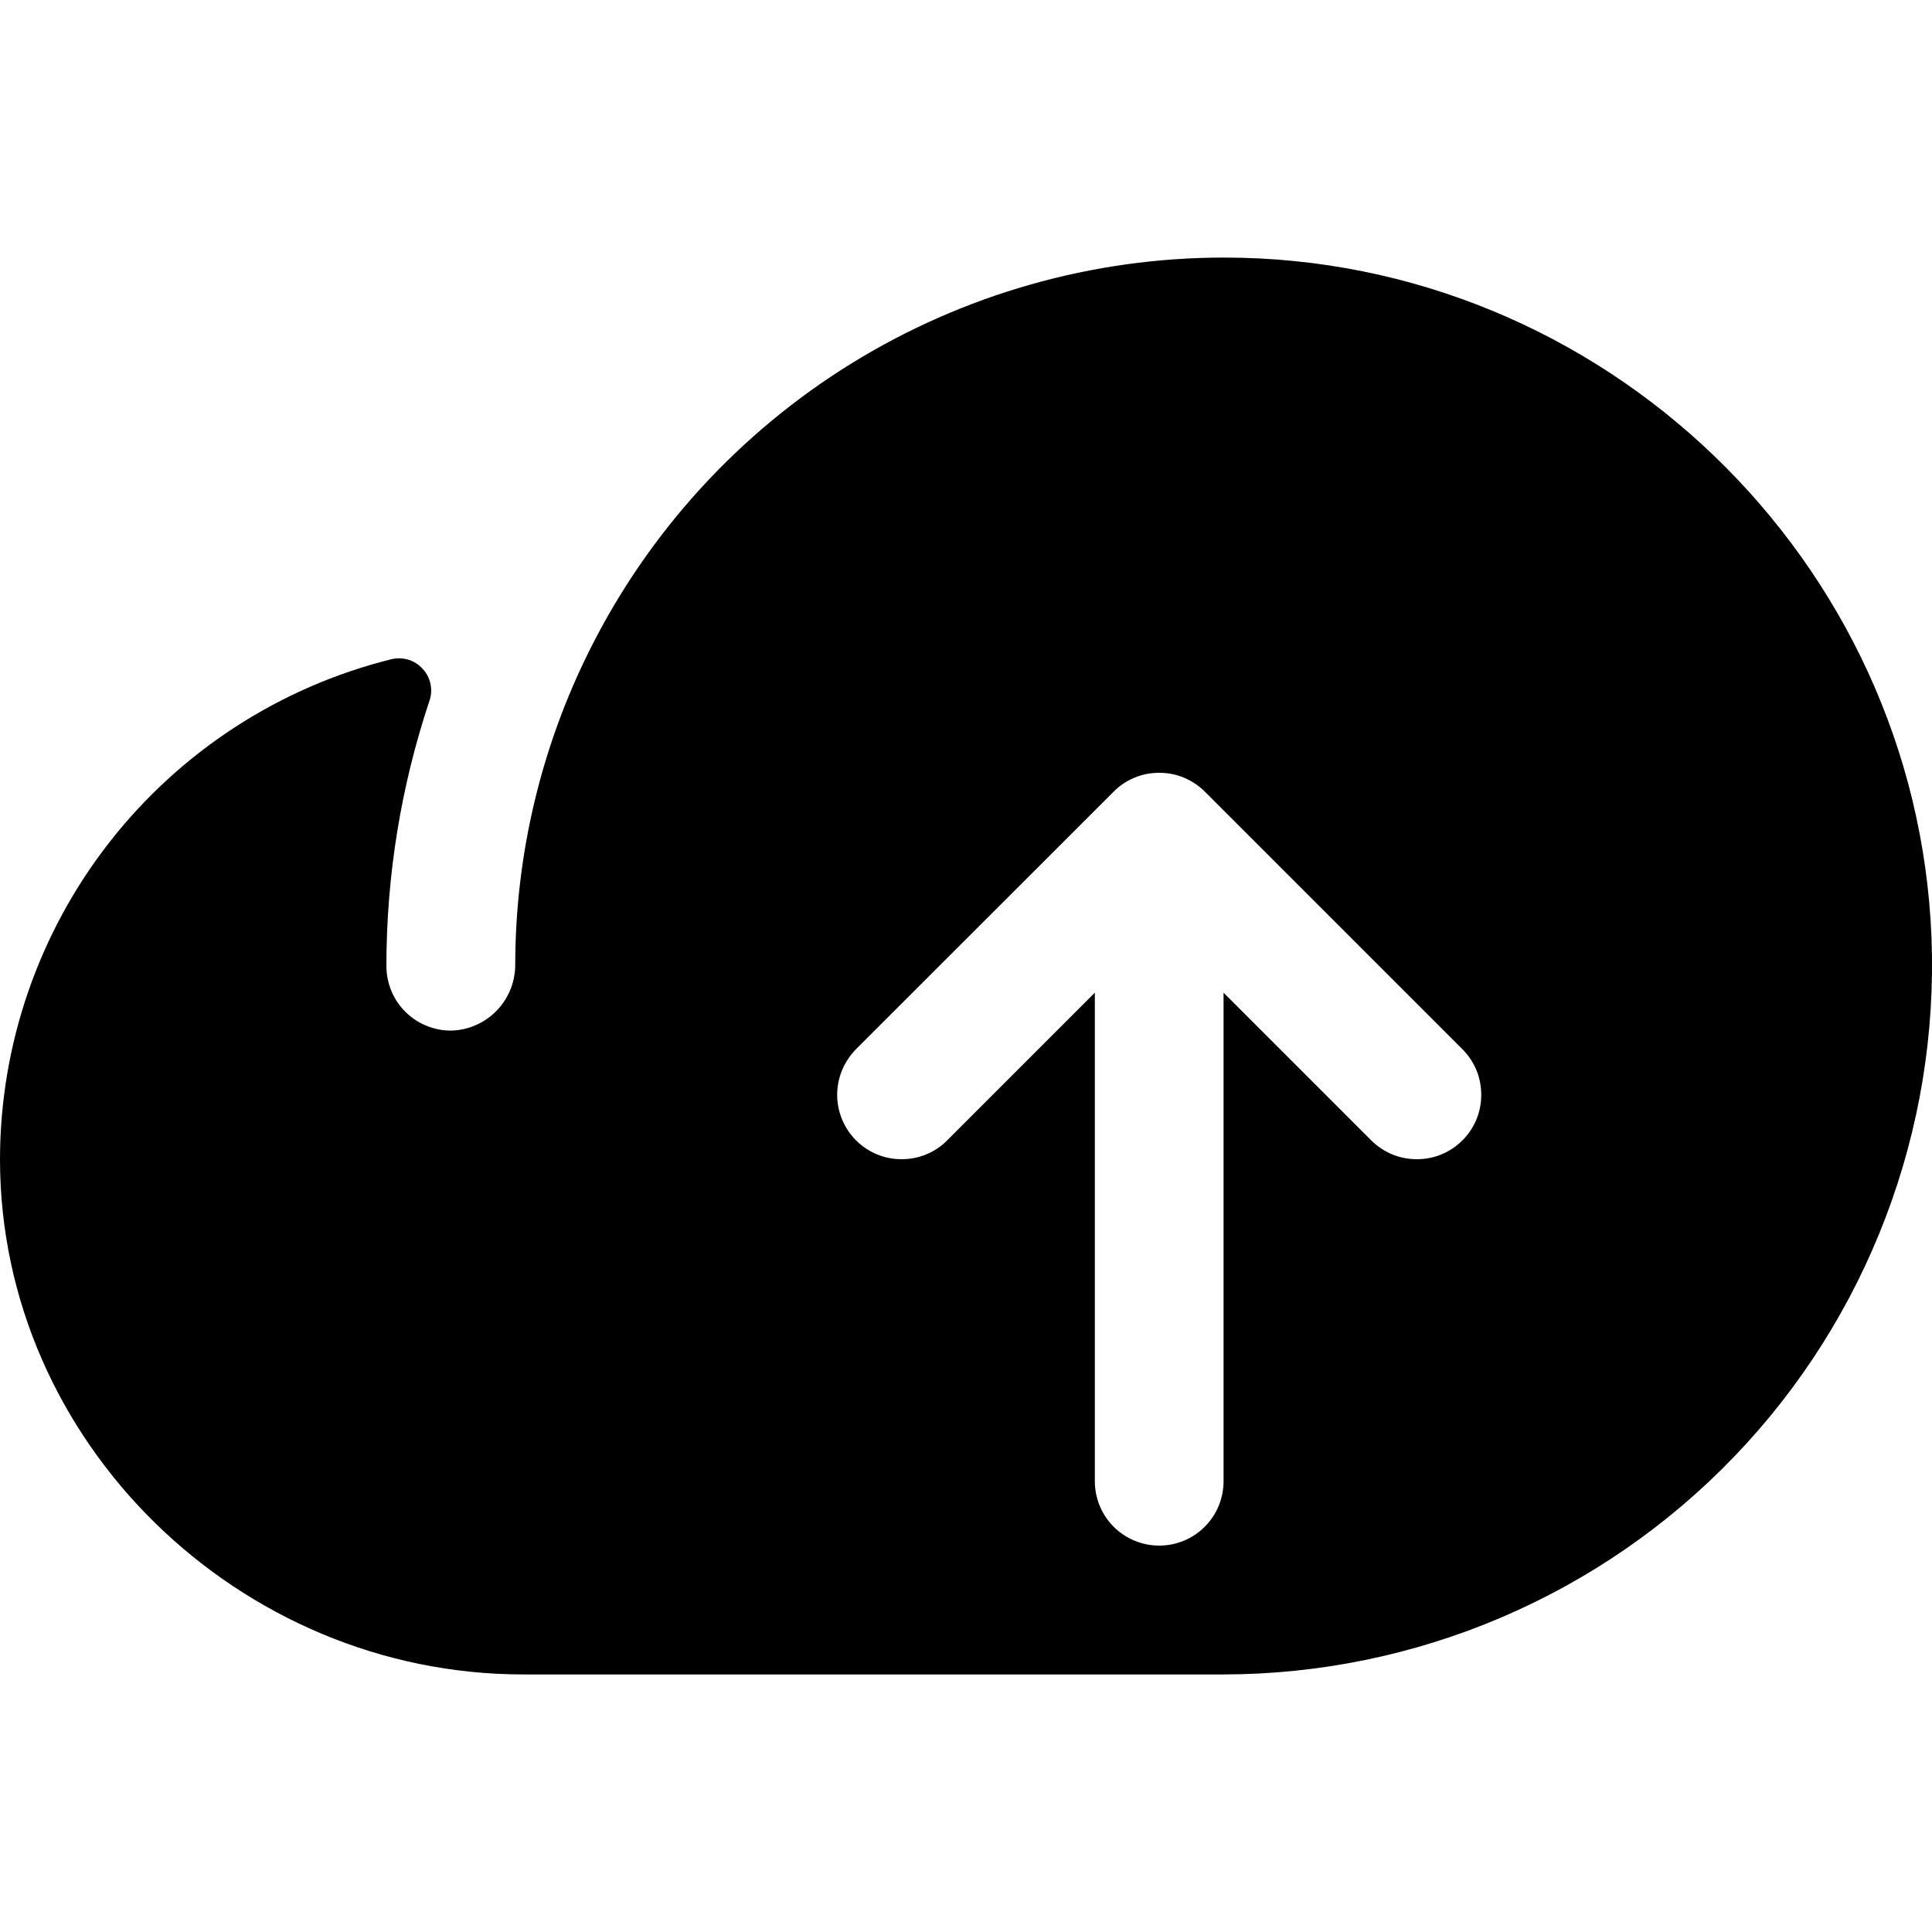 <svg fill="currentColor" width="16" height="16" viewBox="0 0 16 16" xmlns="http://www.w3.org/2000/svg">
<path d="M15.996 7.768C15.874 4.636 13.272 2.133 10.137 2.133C9.047 2.133 7.979 2.437 7.051 3.01C6.124 3.583 5.374 4.403 4.886 5.378C4.481 6.186 4.269 7.078 4.267 7.982C4.269 8.119 4.219 8.253 4.127 8.355C4.035 8.457 3.908 8.521 3.771 8.533C3.698 8.539 3.625 8.529 3.556 8.504C3.486 8.48 3.423 8.441 3.369 8.391C3.316 8.341 3.273 8.281 3.244 8.213C3.215 8.146 3.2 8.073 3.2 8C3.2 7.254 3.32 6.513 3.556 5.805C3.572 5.76 3.575 5.711 3.565 5.664C3.555 5.617 3.533 5.574 3.5 5.539C3.468 5.503 3.427 5.477 3.381 5.463C3.335 5.45 3.286 5.448 3.239 5.46C2.315 5.69 1.495 6.223 0.908 6.973C0.321 7.723 0.001 8.648 0 9.6C0 11.946 1.983 13.867 4.333 13.867H10.133C10.923 13.866 11.705 13.706 12.431 13.396C13.158 13.086 13.814 12.633 14.361 12.064C14.909 11.494 15.335 10.82 15.616 10.082C15.897 9.344 16.026 8.557 15.996 7.768ZM12.111 9.444C12.061 9.494 12.003 9.533 11.938 9.56C11.873 9.587 11.804 9.6 11.734 9.6C11.664 9.6 11.594 9.587 11.529 9.56C11.465 9.533 11.406 9.494 11.356 9.444L10.133 8.221V12.267C10.133 12.408 10.077 12.544 9.977 12.644C9.877 12.744 9.742 12.8 9.6 12.8C9.459 12.8 9.323 12.744 9.223 12.644C9.123 12.544 9.067 12.408 9.067 12.267V8.221L7.844 9.444C7.795 9.494 7.736 9.533 7.671 9.56C7.606 9.587 7.537 9.6 7.467 9.6C7.397 9.6 7.327 9.587 7.263 9.56C7.198 9.533 7.139 9.494 7.089 9.444C7.04 9.395 7.001 9.336 6.974 9.271C6.947 9.206 6.933 9.137 6.933 9.067C6.933 8.997 6.947 8.927 6.974 8.862C7.001 8.798 7.04 8.739 7.089 8.689L9.223 6.556C9.272 6.506 9.331 6.467 9.396 6.44C9.461 6.413 9.53 6.4 9.6 6.4C9.67 6.4 9.74 6.413 9.804 6.44C9.869 6.467 9.928 6.506 9.978 6.556L12.111 8.689C12.161 8.739 12.2 8.798 12.227 8.862C12.254 8.927 12.267 8.997 12.267 9.067C12.267 9.137 12.254 9.206 12.227 9.271C12.2 9.336 12.161 9.395 12.111 9.444Z"/>
</svg>
